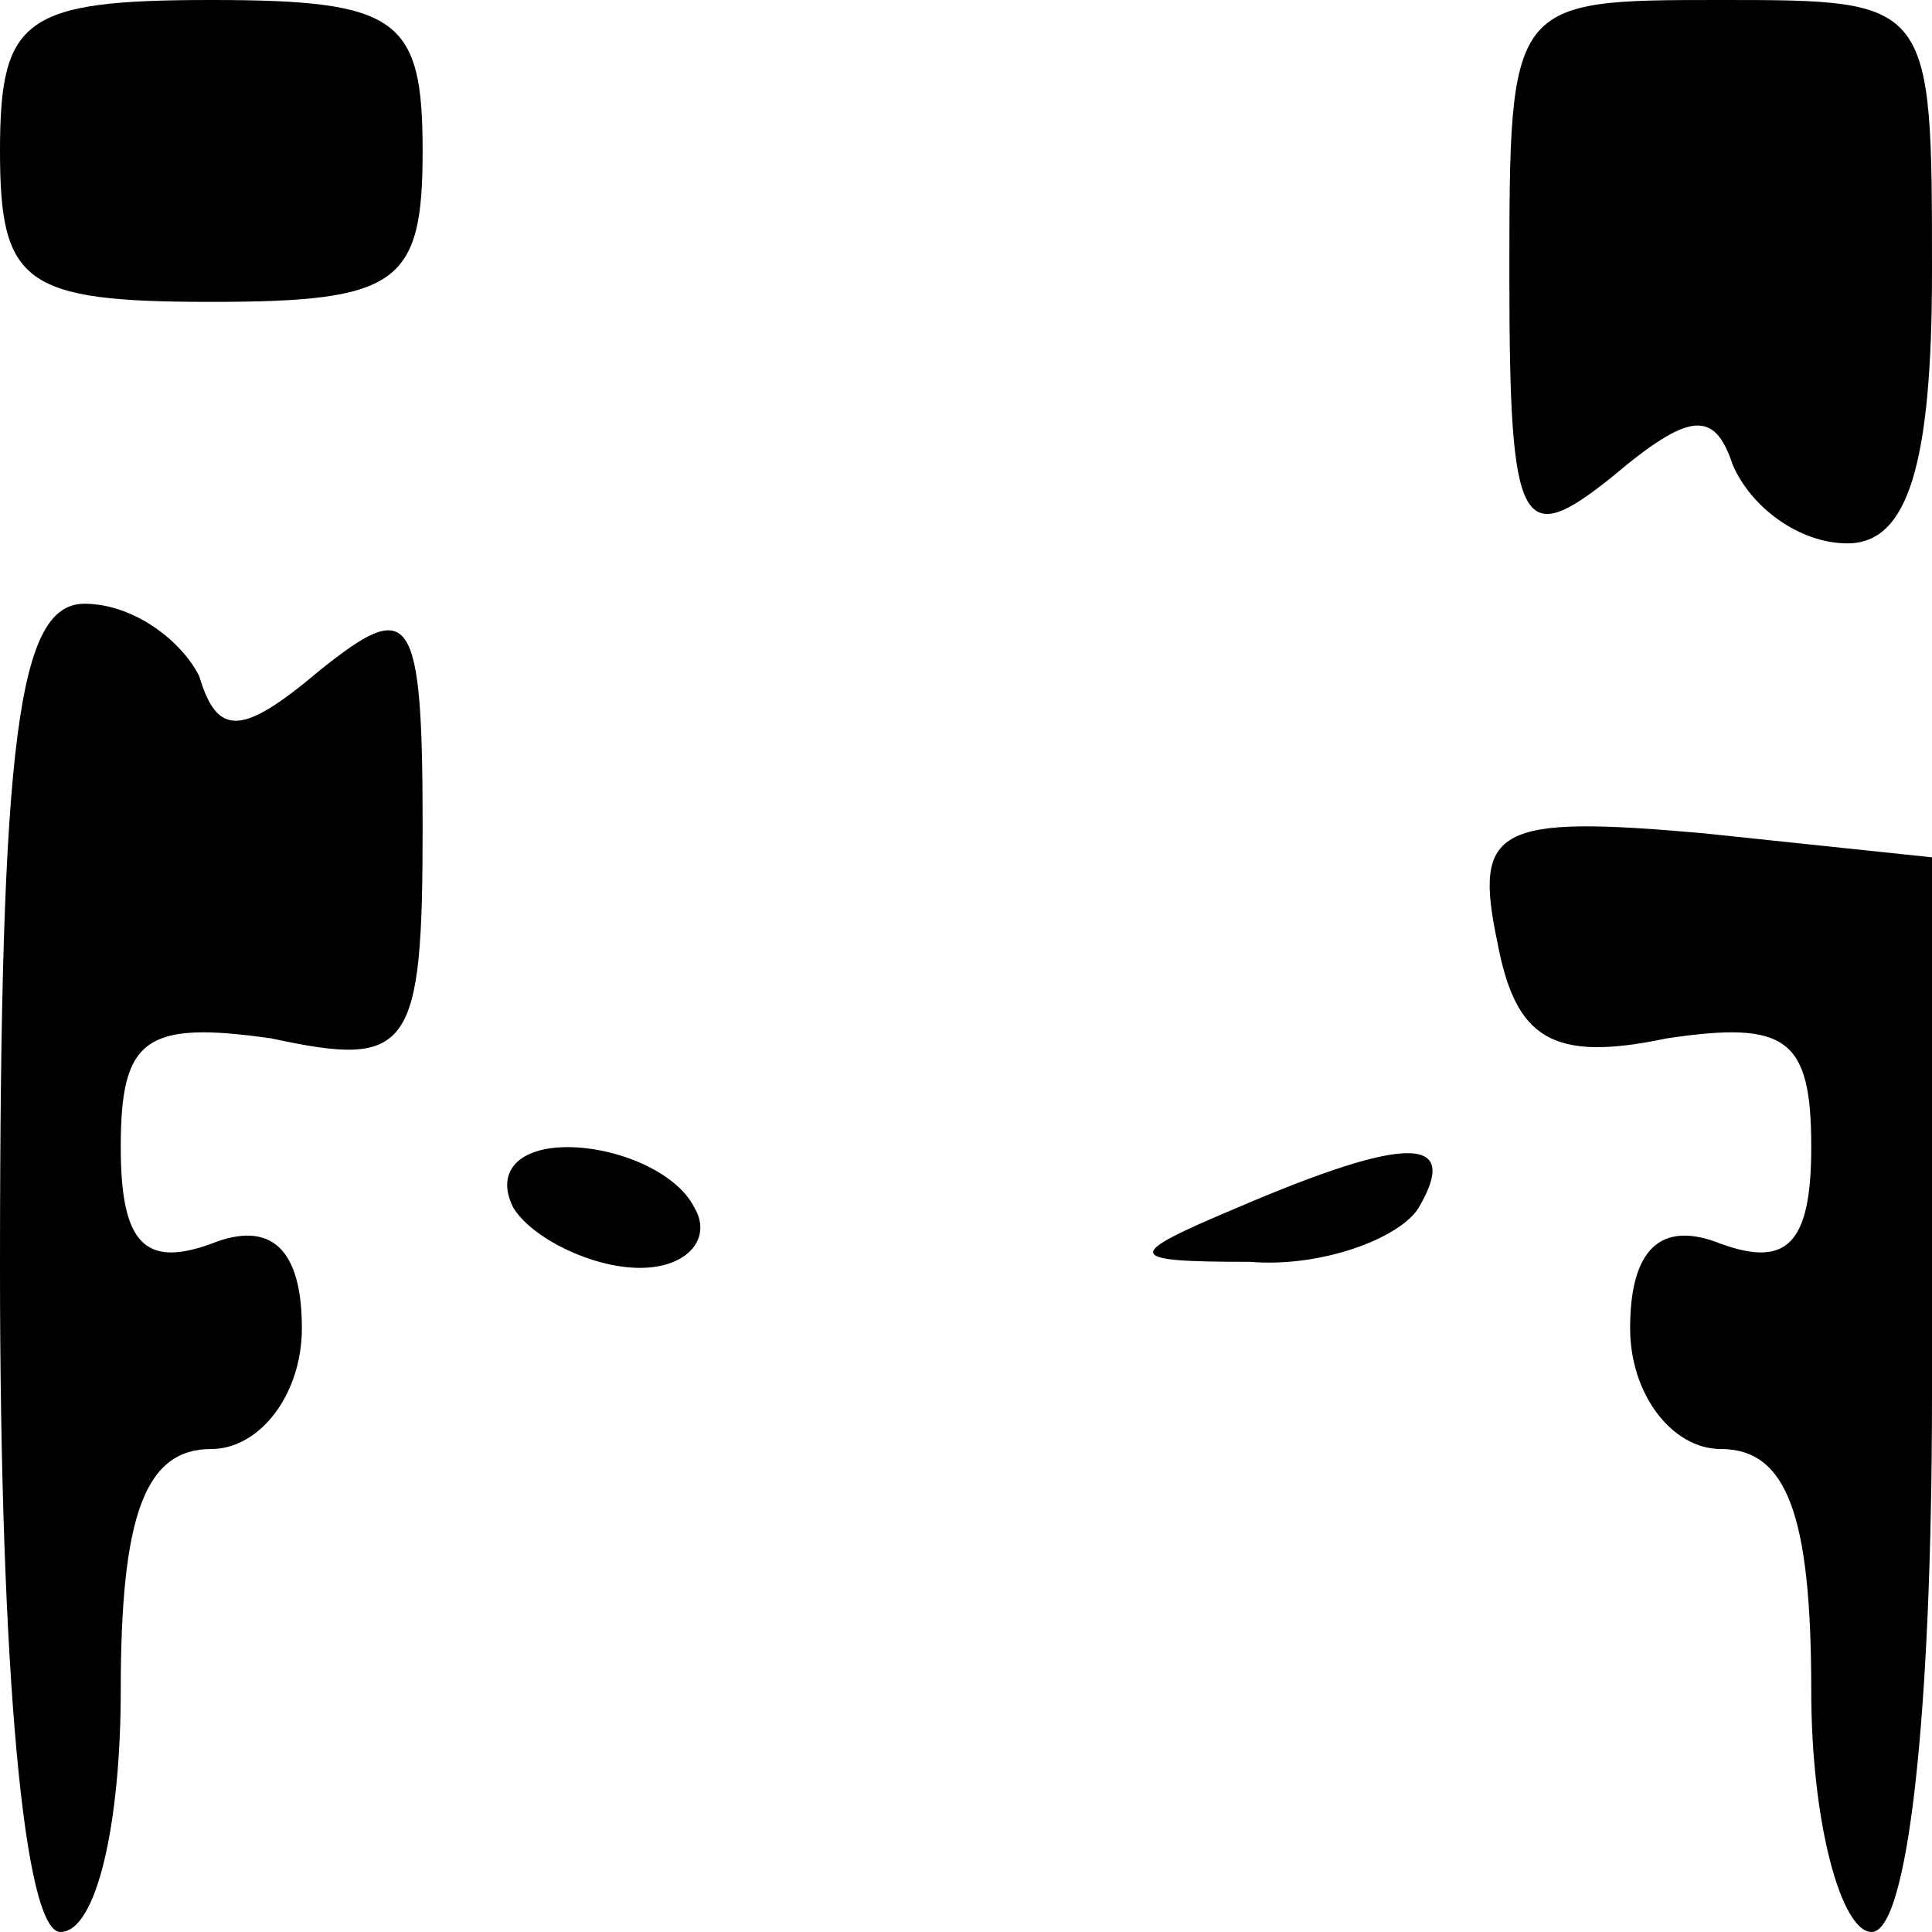 <?xml version="1.0" standalone="no"?>
<!DOCTYPE svg PUBLIC "-//W3C//DTD SVG 20010904//EN"
 "http://www.w3.org/TR/2001/REC-SVG-20010904/DTD/svg10.dtd">
<svg version="1.0" xmlns="http://www.w3.org/2000/svg"
 width="32pt" height="32pt" viewBox="0 0 32 32"
 preserveAspectRatio="xMidYMid meet">
<g transform="translate(0,32) scale(0.1,-0.1)"
fill="#000000" stroke="none">
<path fill="#000000" stroke="none" d="M0 295 c0 -22 4 -25 35 -25 31 0 35 3
35 25 0 22 -4 25 -35 25 -31 0 -35 -3 -35 -25z"/>
<path fill="#000000" stroke="none" d="M250 274 c0 -42 2 -45 17 -33 13 11 17
11 20 2 3 -7 11 -13 19 -13 10 0 14 13 14 45 0 45 0 45 -35 45 -35 0 -35 0
-35 -46z"/>
<path fill="#000000" stroke="none" d="M0 110 c0 -67 4 -110 10 -110 6 0 10
18 10 40 0 29 4 40 15 40 8 0 15 9 15 20 0 13 -5 18 -15 14 -11 -4 -15 0 -15
16 0 18 4 21 25 18 23 -5 25 -2 25 35 0 36 -2 38 -17 26 -13 -11 -17 -11 -20
-1 -3 6 -11 12 -19 12 -11 0 -14 -22 -14 -110z"/>
<path fill="#000000" stroke="none" d="M248 164 c3 -16 9 -20 28 -16 20 3 24
0 24 -18 0 -16 -4 -20 -15 -16 -10 4 -15 -1 -15 -14 0 -11 7 -20 15 -20 11 0
15 -11 15 -40 0 -22 5 -40 10 -40 6 0 10 36 10 89 l0 89 -38 4 c-34 3 -38 1
-34 -18z"/>
<path fill="#000000" stroke="none" d="M85 120 c3 -5 13 -10 21 -10 8 0 12 5
9 10 -3 6 -13 10 -21 10 -8 0 -12 -4 -9 -10z"/>
<path fill="#000000" stroke="none" d="M205 120 c-19 -8 -19 -9 2 -9 12 -1 25
4 28 9 7 12 -2 12 -30 0z"/>
</g>
</svg>
